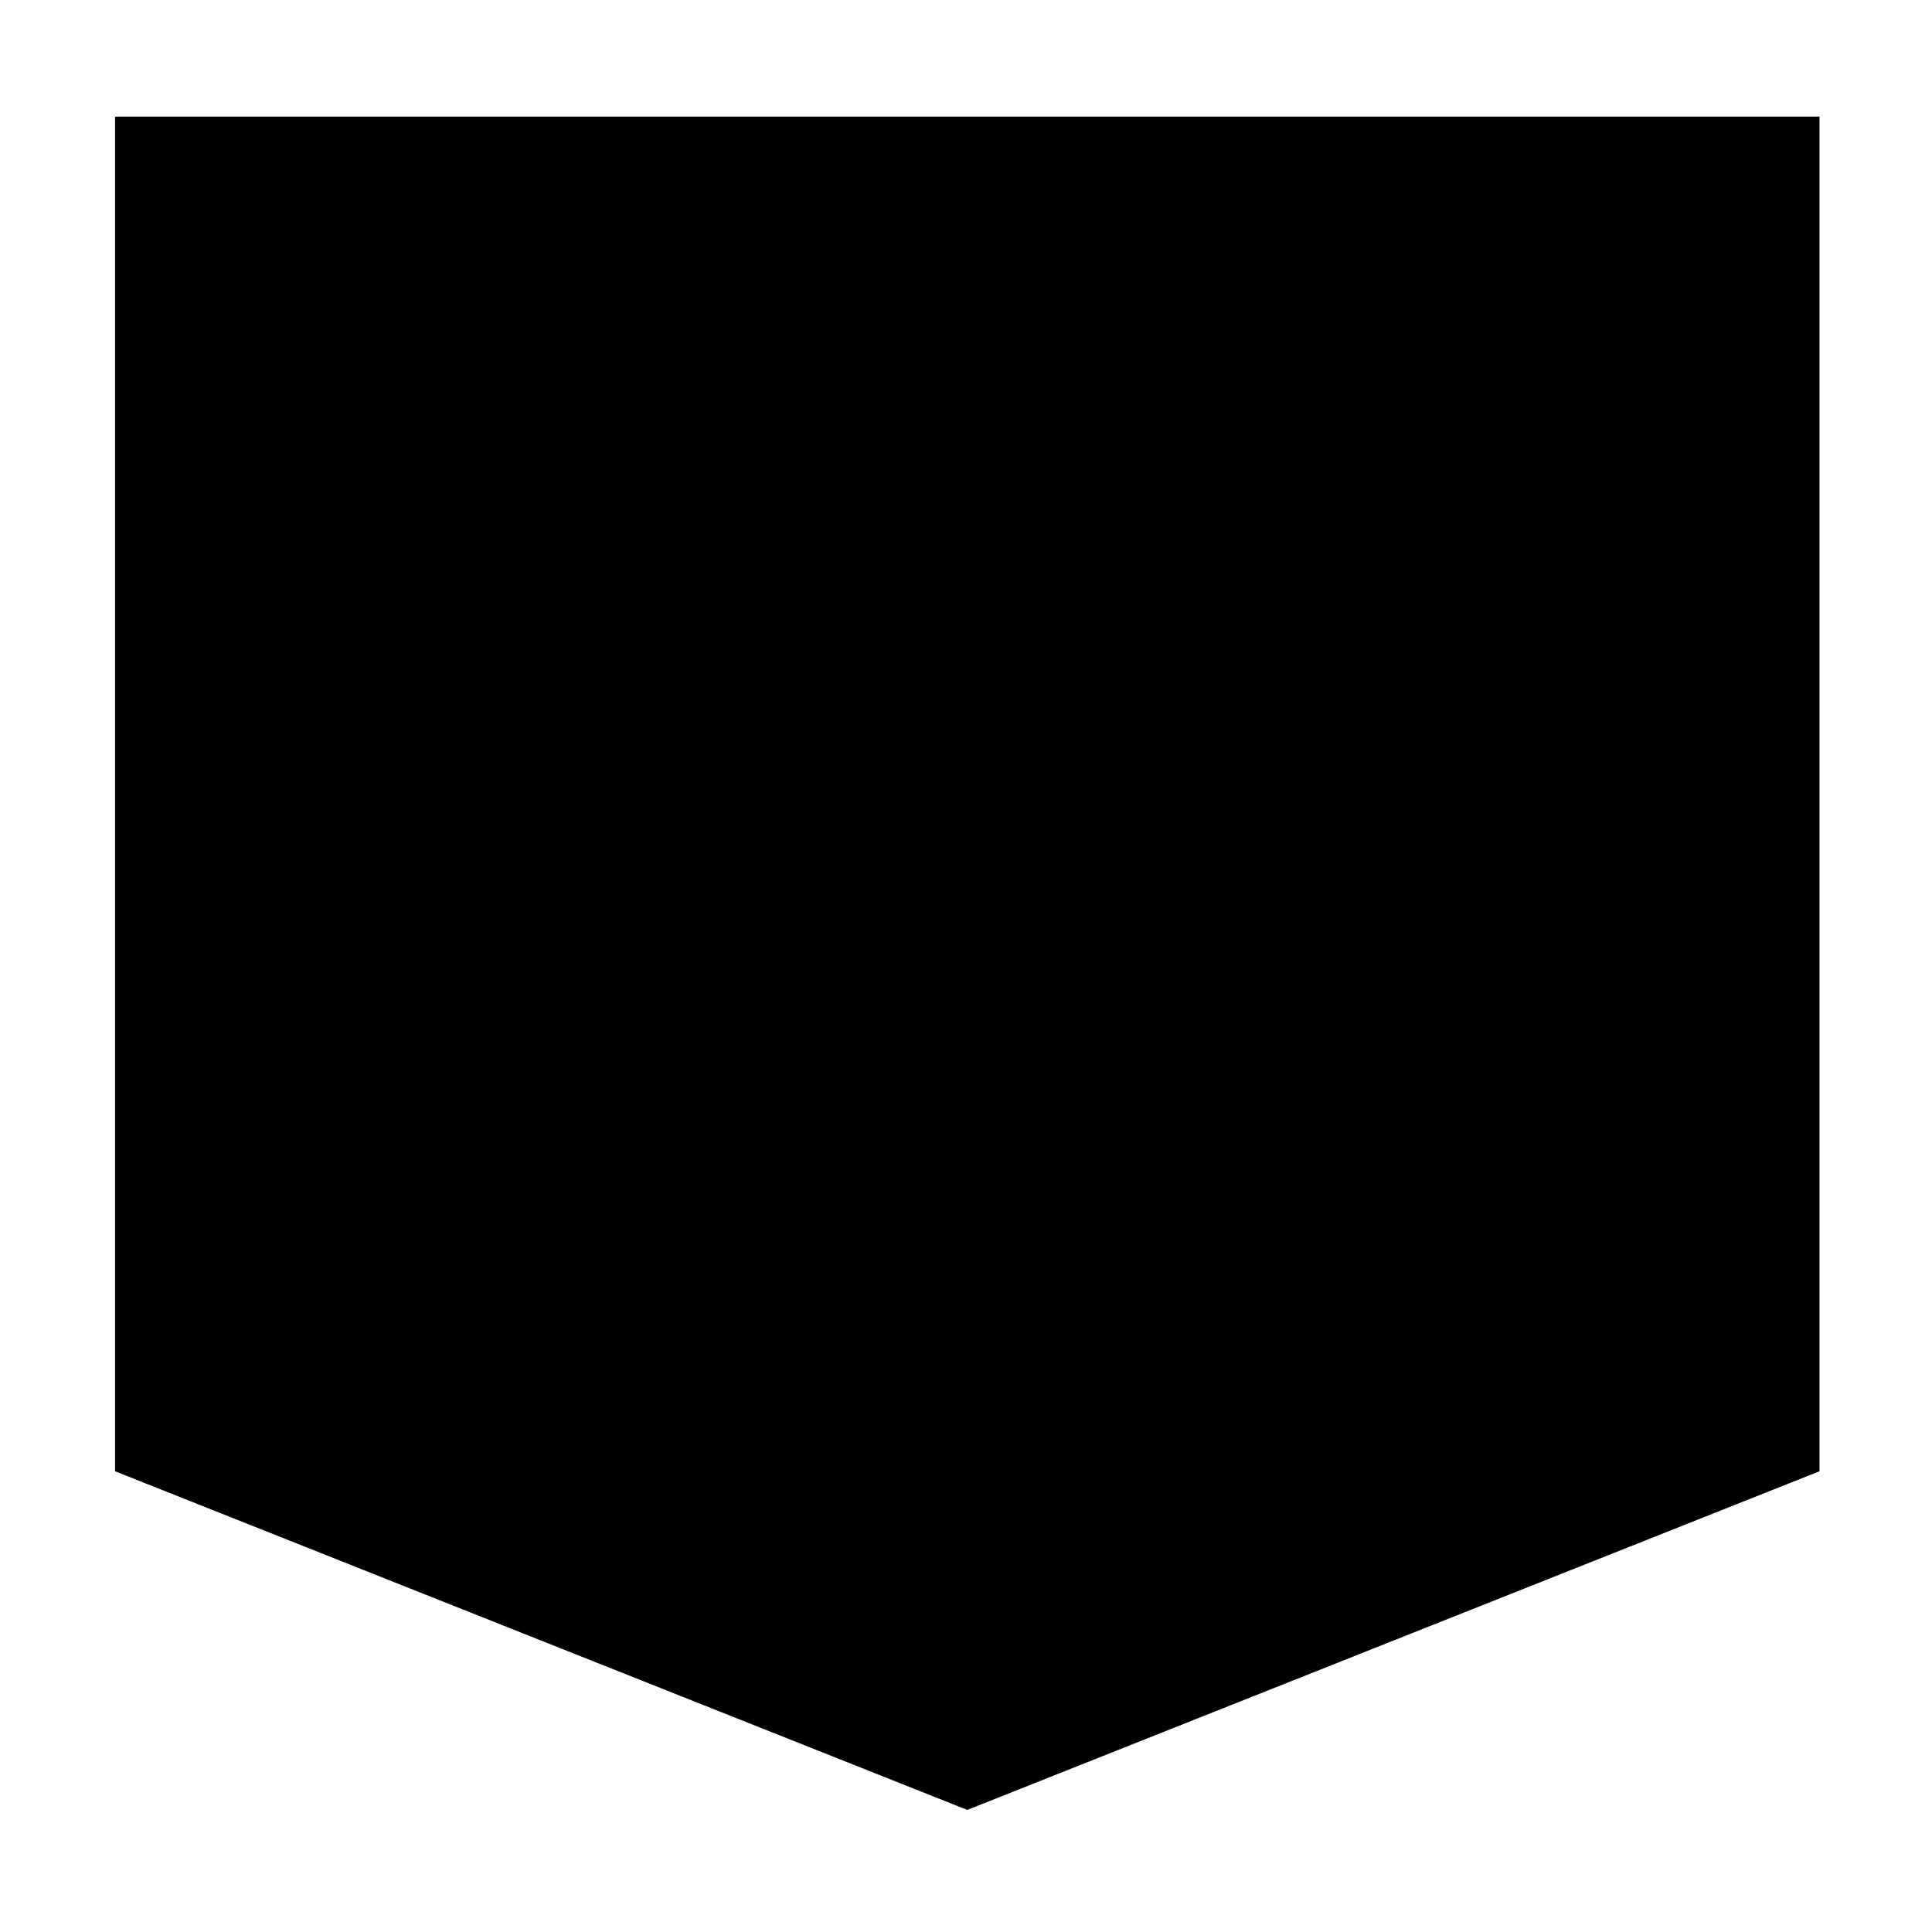 <svg xmlns="http://www.w3.org/2000/svg" width='100%' height='100%' viewBox='-5 -5 85 85 ' preserveAspectRatio='none'>
 <g>
  <path d="m0.061,0.129l74.99,0l0,59.6l-37.495,14.9l-37.495,-14.9l0,-59.6z" />
 </g>
</svg>